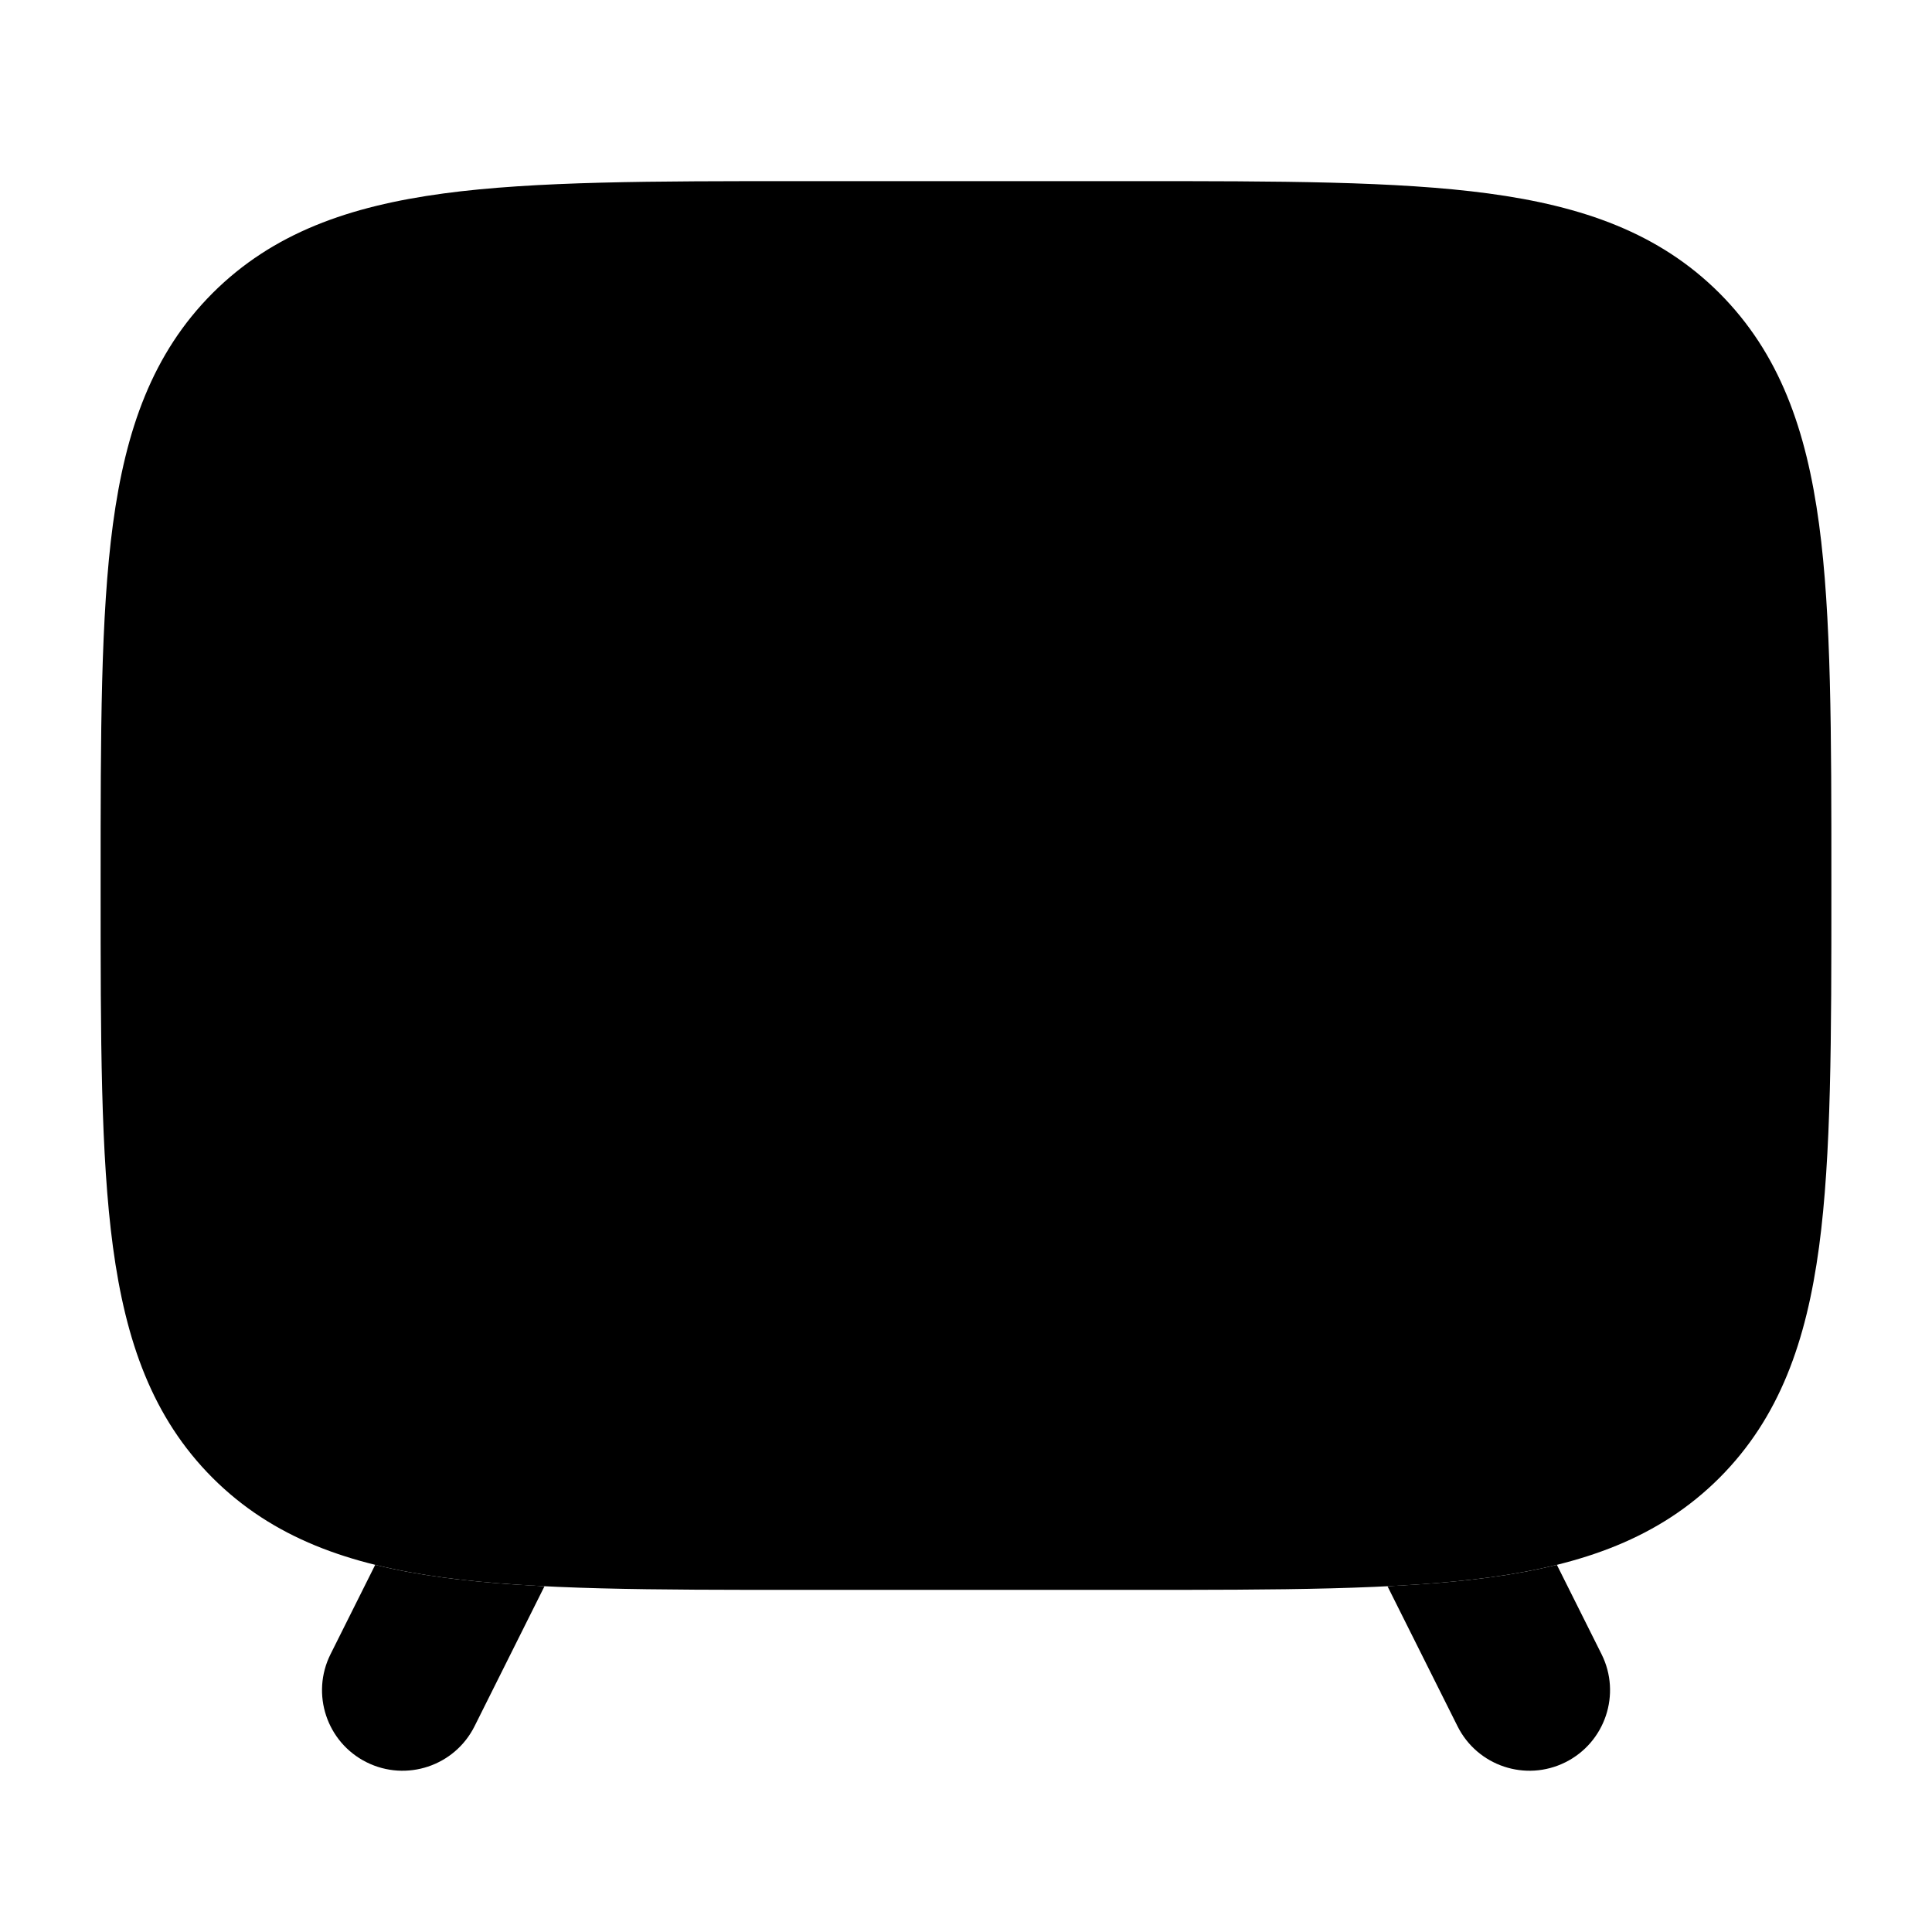 <svg width="24" height="24" viewBox="0 0 24 24" xmlns="http://www.w3.org/2000/svg">
<path class="pr-icon-bulk-primary" fill-rule="evenodd" clip-rule="evenodd" d="M17.236 19.705C17.691 19.682 18.108 19.648 18.489 19.597C18.787 19.557 19.07 19.506 19.34 19.439L19.895 20.549C20.142 21.043 19.941 21.644 19.447 21.891C18.953 22.138 18.353 21.938 18.106 21.444L17.236 19.705ZM4.661 19.439C4.93 19.506 5.213 19.557 5.511 19.597C5.892 19.648 6.309 19.682 6.764 19.705L5.895 21.444C5.648 21.938 5.047 22.138 4.553 21.891C4.059 21.644 3.859 21.043 4.106 20.549L4.661 19.439Z" fill="currentColor"/>
<path class="pr-icon-bulk-secondary" d="M14.056 2.25H9.944C8.106 2.25 6.65 2.25 5.511 2.403C4.339 2.561 3.39 2.893 2.641 3.641C1.893 4.39 1.561 5.339 1.403 6.511C1.25 7.65 1.25 9.106 1.25 10.944V11.056C1.25 12.894 1.25 14.35 1.403 15.489C1.561 16.661 1.893 17.61 2.641 18.359C3.39 19.107 4.339 19.439 5.511 19.597C6.65 19.75 8.106 19.75 9.944 19.75H14.056C15.894 19.75 17.35 19.75 18.489 19.597C19.661 19.439 20.61 19.107 21.359 18.359C22.107 17.61 22.439 16.661 22.597 15.489C22.75 14.35 22.75 12.894 22.75 11.056V10.944C22.75 9.106 22.75 7.65 22.597 6.511C22.439 5.339 22.107 4.39 21.359 3.641C20.61 2.893 19.661 2.561 18.489 2.403C17.35 2.25 15.894 2.25 14.056 2.25Z" fill="currentColor"/>
<path class="pr-icon-bulk-primary" fill-rule="evenodd" clip-rule="evenodd" d="M18.5 8.25C14.496 8.25 11.25 11.496 11.25 15.5C11.25 15.914 10.914 16.25 10.5 16.25C10.086 16.25 9.75 15.914 9.75 15.5C9.75 10.668 13.668 6.75 18.5 6.75C18.914 6.75 19.25 7.086 19.25 7.5C19.25 7.914 18.914 8.25 18.5 8.25ZM18.5 11.45C16.263 11.45 14.45 13.263 14.45 15.5C14.45 15.914 14.114 16.25 13.7 16.25C13.286 16.25 12.95 15.914 12.95 15.5C12.95 12.435 15.435 9.95 18.5 9.95C18.914 9.95 19.25 10.286 19.25 10.7C19.25 11.114 18.914 11.45 18.5 11.45ZM18.5 14.65C18.031 14.65 17.65 15.031 17.65 15.5C17.65 15.914 17.314 16.25 16.9 16.25C16.486 16.25 16.15 15.914 16.15 15.5C16.15 14.202 17.202 13.15 18.5 13.15C18.914 13.15 19.25 13.486 19.25 13.9C19.25 14.314 18.914 14.65 18.5 14.65Z" fill="currentColor"/>
</svg>
